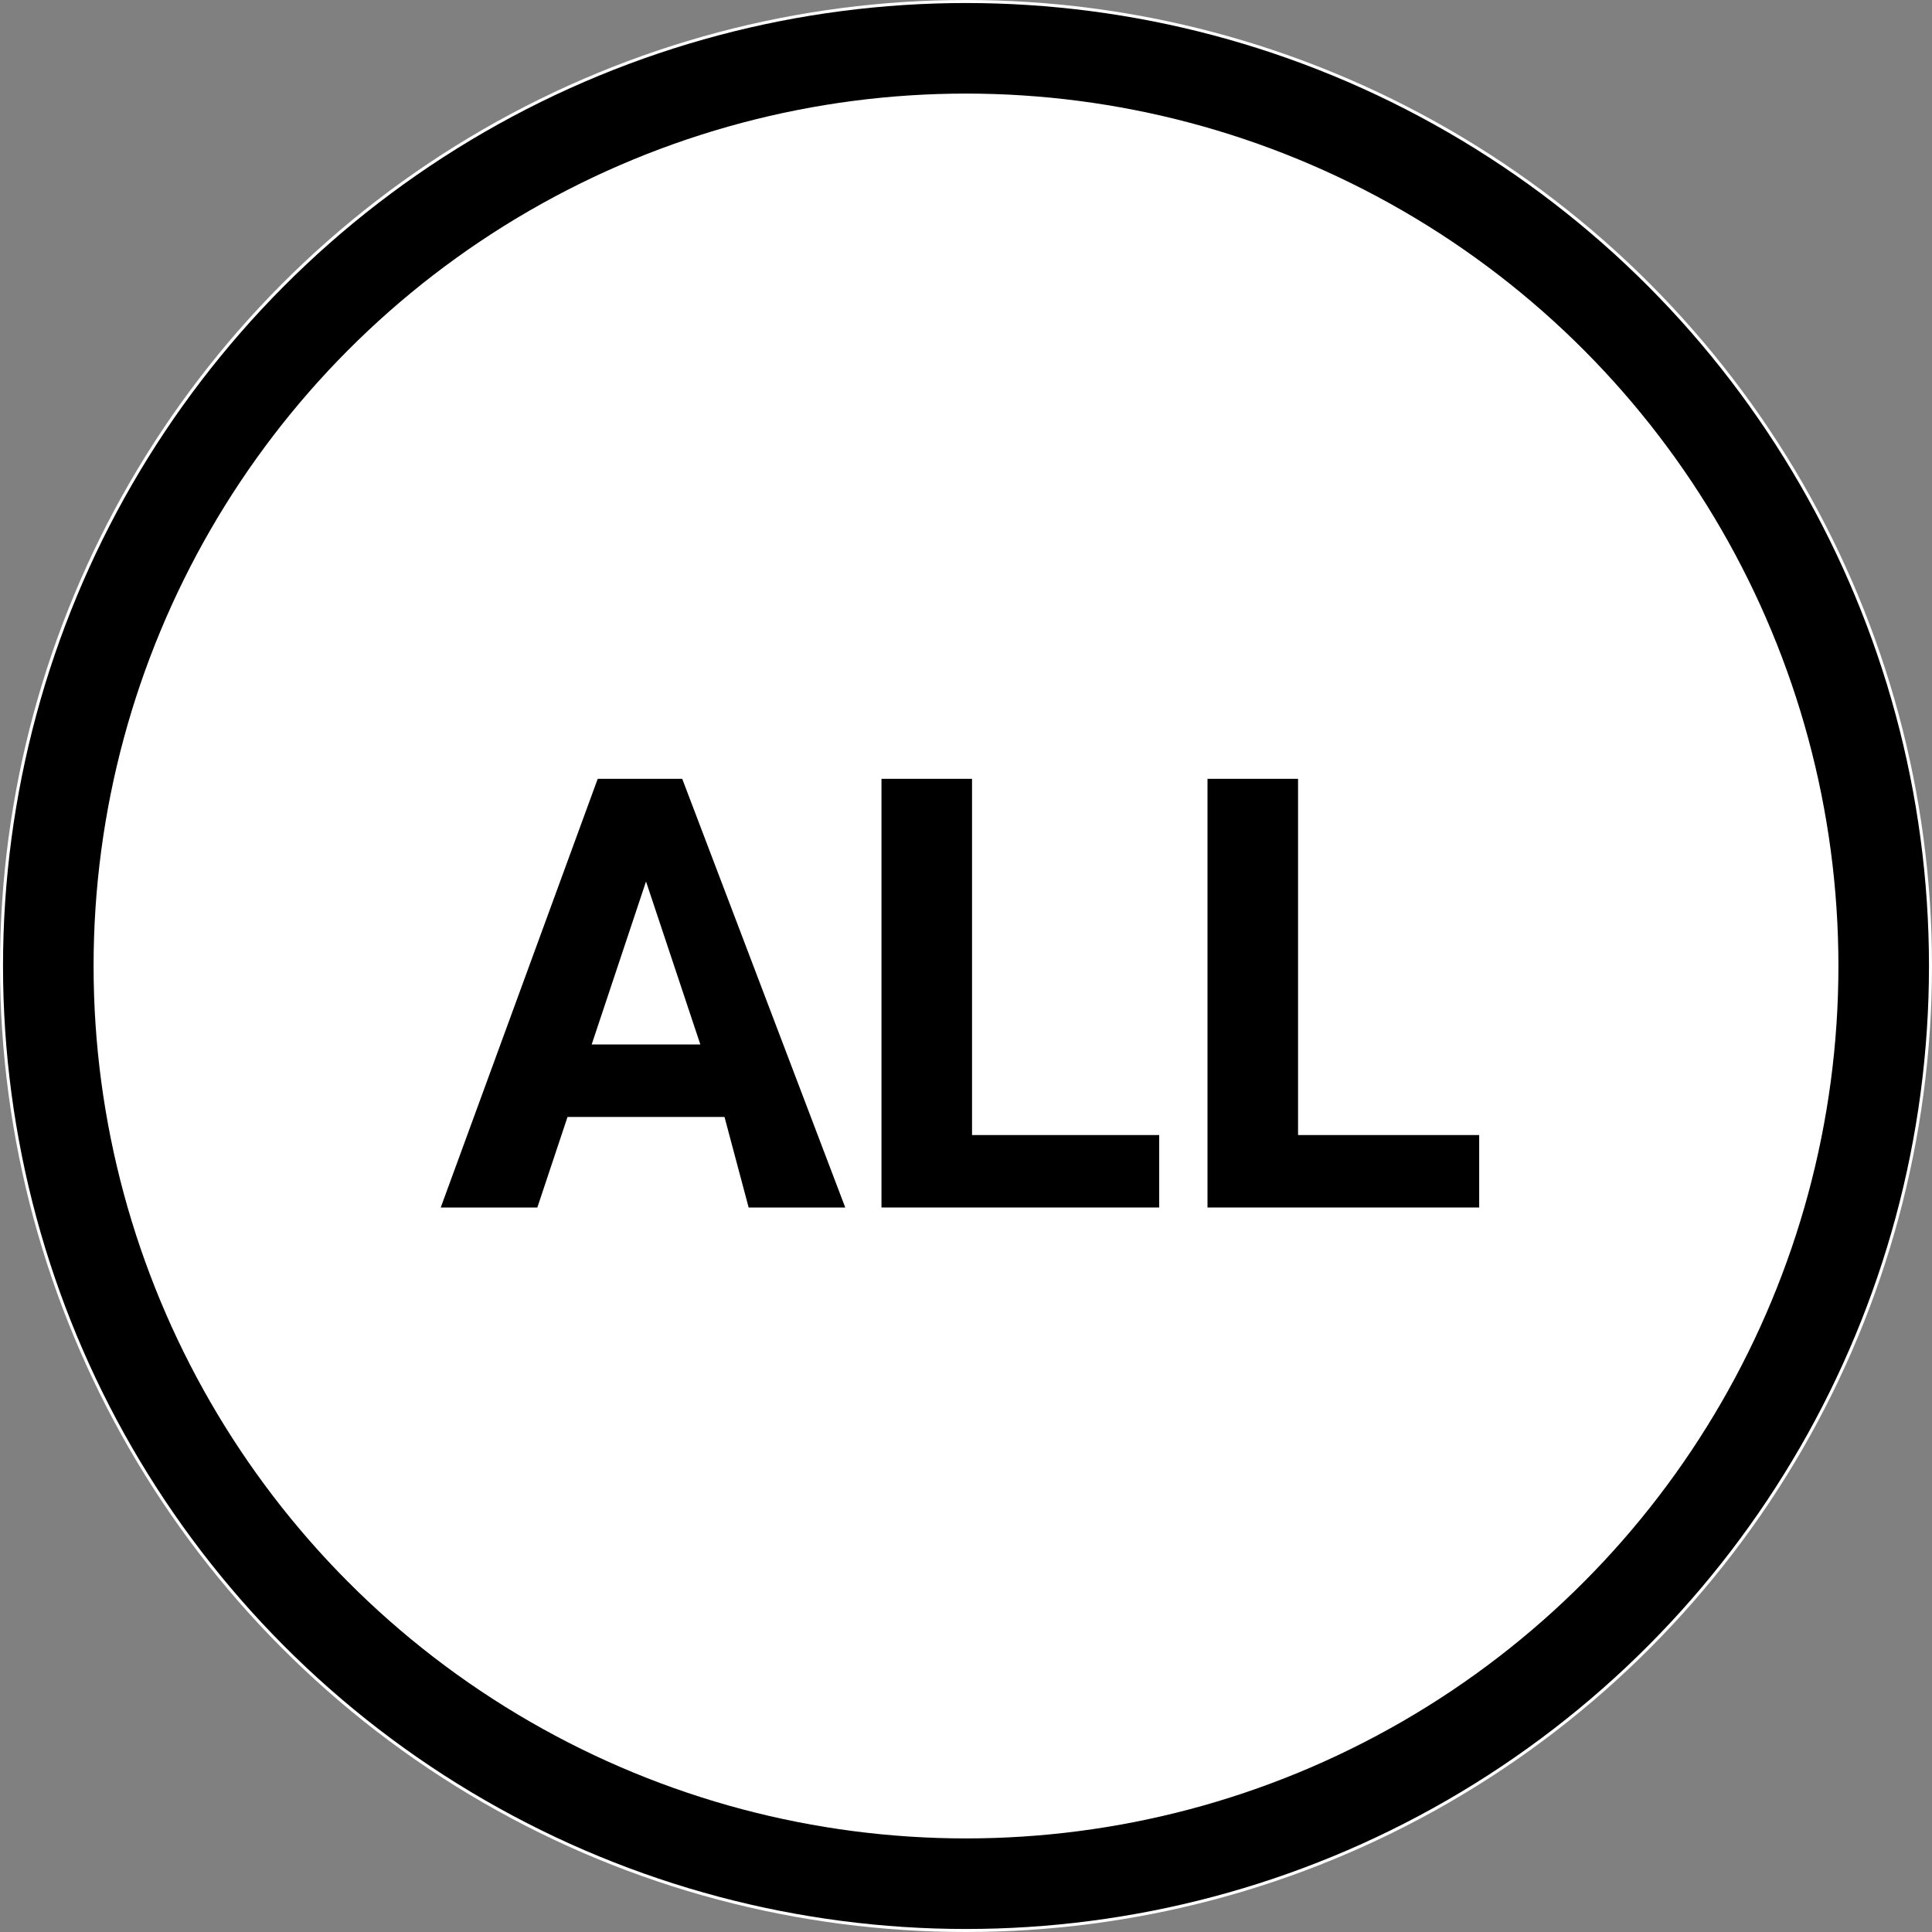 <?xml version="1.0" encoding="utf-8"?>
<!-- Generator: Adobe Illustrator 26.3.1, SVG Export Plug-In . SVG Version: 6.00 Build 0)  -->
<svg version="1.1" id="Layer_1" xmlns="http://www.w3.org/2000/svg" xmlns:xlink="http://www.w3.org/1999/xlink" x="0px" y="0px"
	 viewBox="0 0 32 32" style="enable-background:new 0 0 32 32;" xml:space="preserve">
<rect x="0" y="0" width="32" height="32" fill="#808080" stroke="none"/>
<style type="text/css">
	.st0{fill:#FFFFFF;}
	.st1{fill:none;stroke:#000000;stroke-width:1.5;}
	.st2{enable-background:new    ;}
</style>
<g id="Group_109724" transform="translate(-130 -29)">
	<g id="Ellipse_276" transform="translate(130 29)">
		<circle class="st0" cx="16" cy="16" r="16"/>
		<circle class="st1" cx="16" cy="16" r="15.2"/>
	</g>
	<g class="st2">
		<path d="M142,47.5h-2.6l-0.5,1.5h-1.6l2.6-7.1h1.4l2.7,7.1h-1.6L142,47.5z M139.8,46.3h1.8l-0.9-2.7L139.8,46.3z"/>
		<path d="M146.1,47.8h3.1V49h-4.6v-7.1h1.5V47.8z"/>
		<path d="M151.4,47.8h3.1V49H150v-7.1h1.5V47.8z"/>
	</g>
</g>
</svg>
